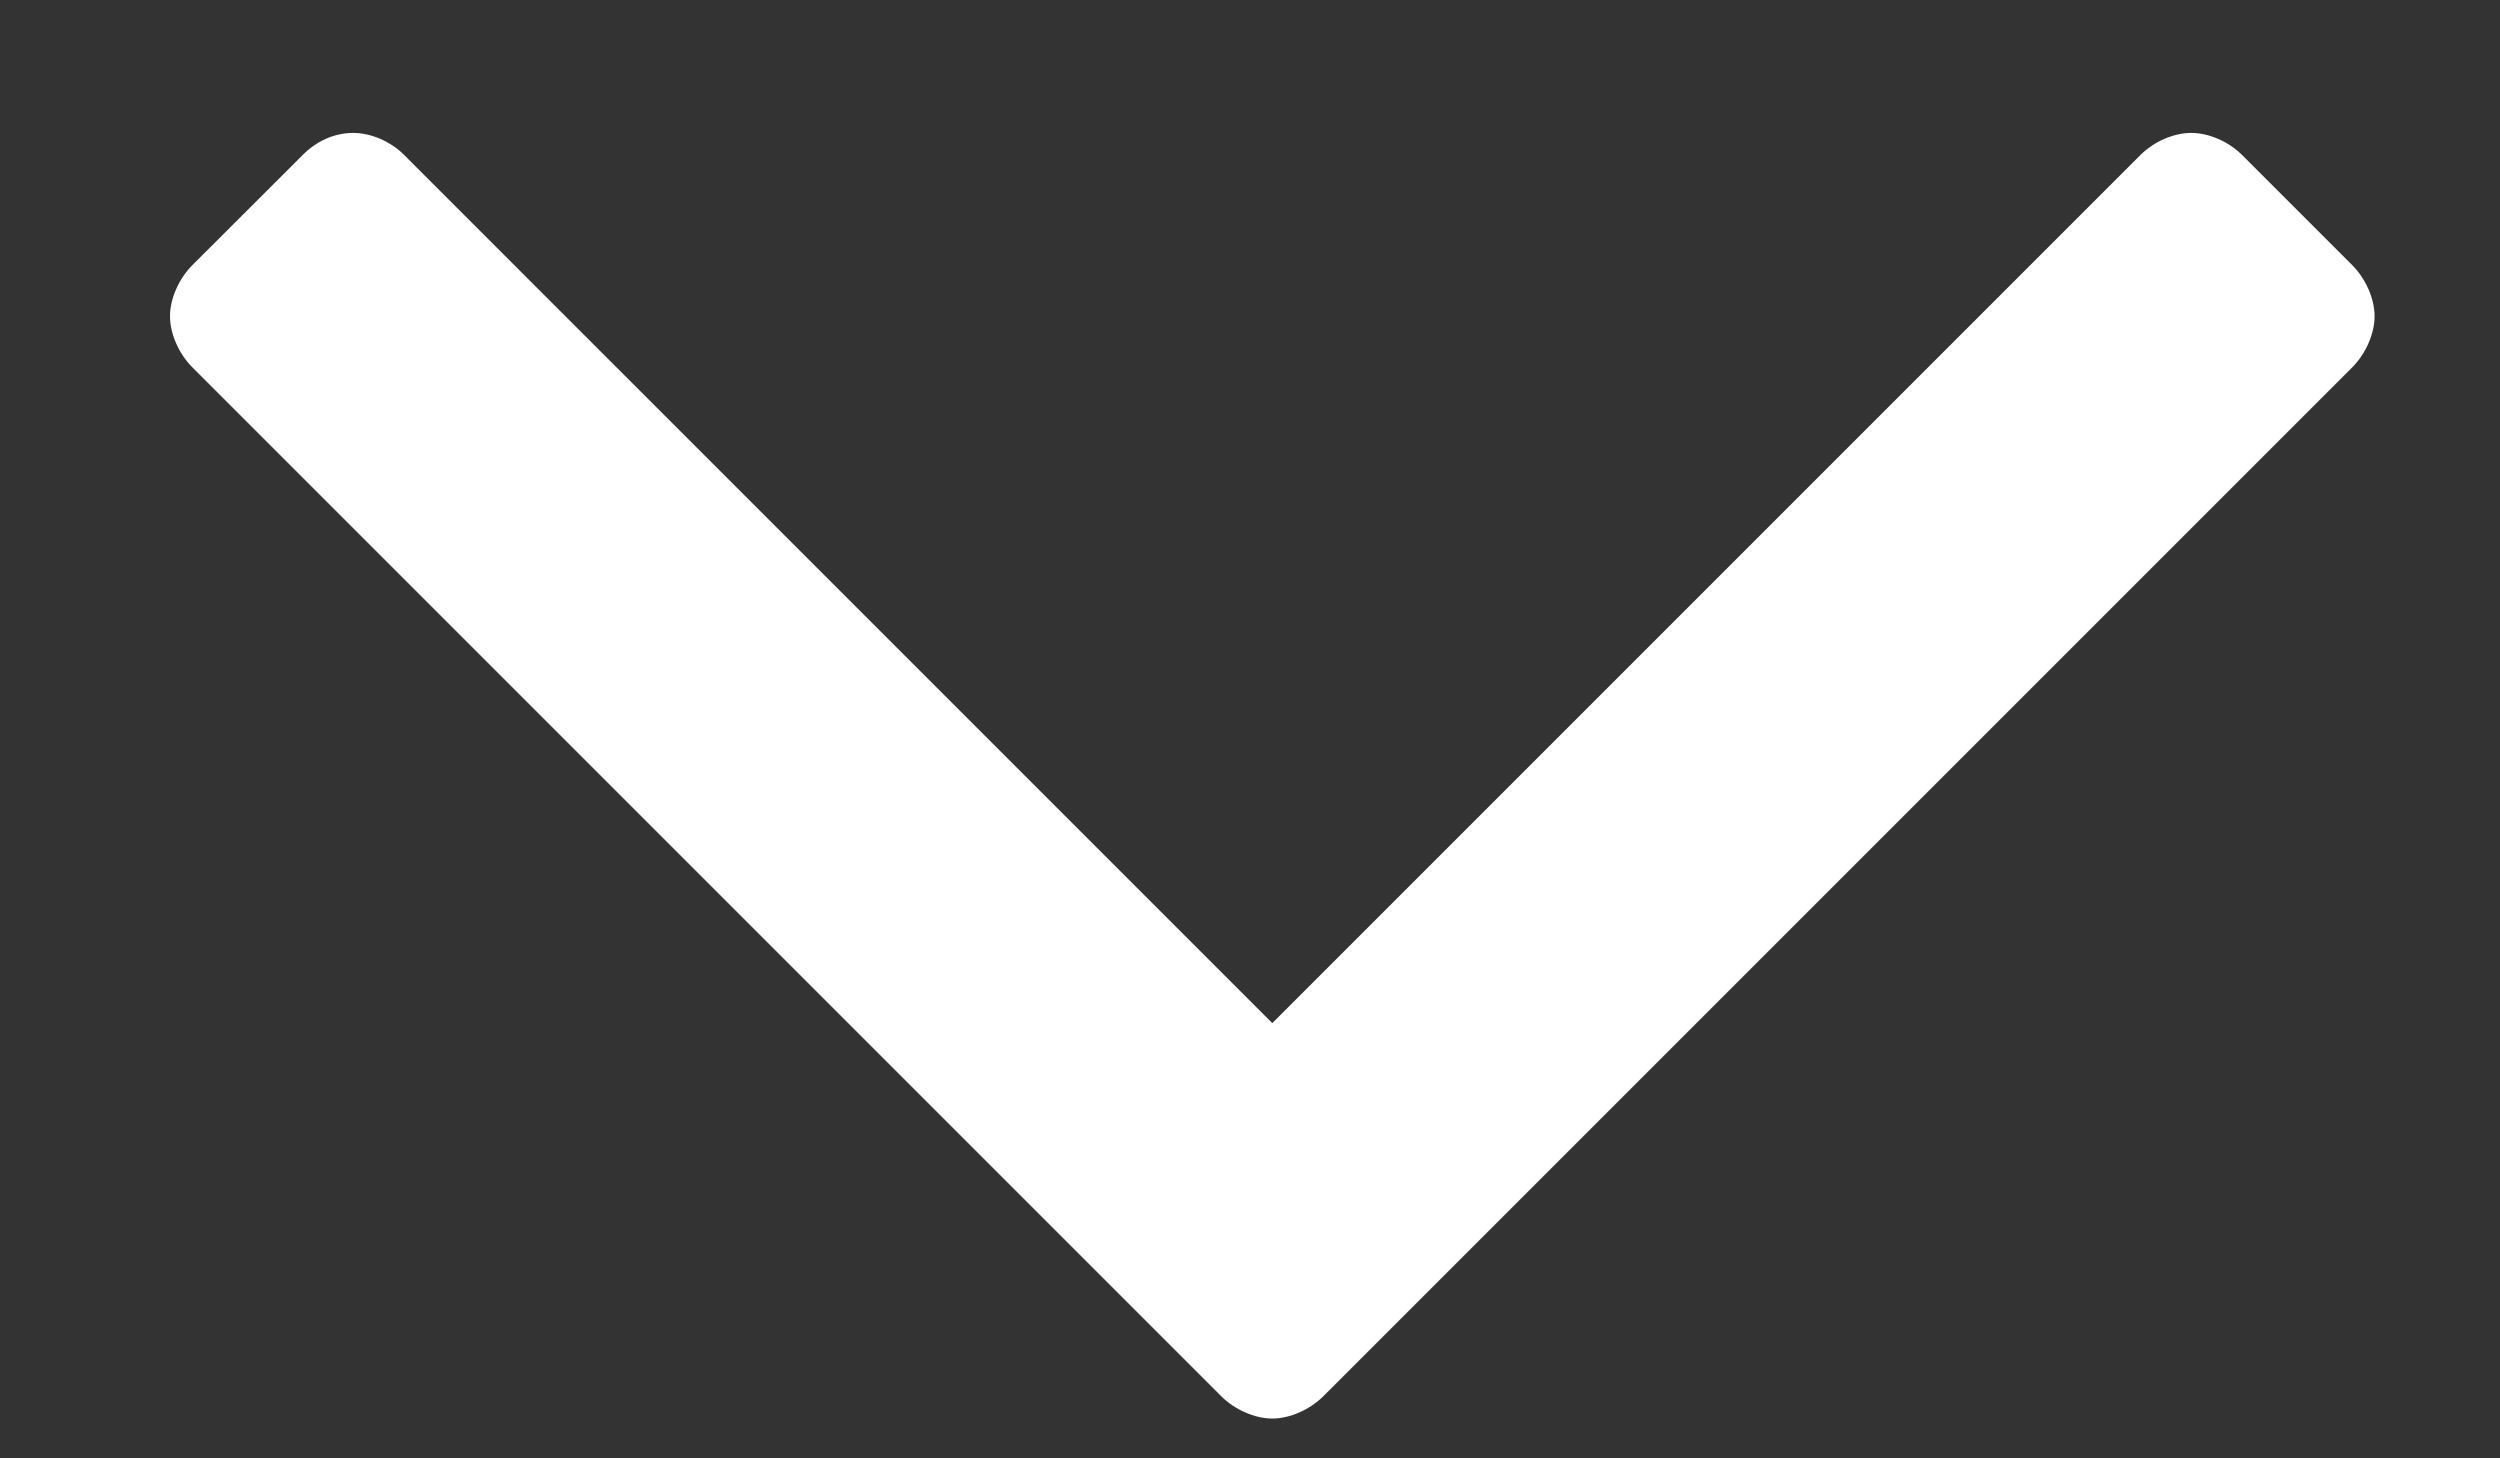 <svg width="12" height="7" viewBox="0 0 12 7" fill="none" xmlns="http://www.w3.org/2000/svg">
<rect x="0" y="0" width="12" height="7" fill="#333333" stroke="none"/>
<path d="M11.398 1.518C11.398 1.433 11.355 1.338 11.292 1.274L10.762 0.744C10.698 0.68 10.603 0.638 10.518 0.638C10.433 0.638 10.338 0.68 10.274 0.744L6.107 4.911L1.94 0.744C1.877 0.68 1.781 0.638 1.696 0.638C1.601 0.638 1.516 0.68 1.453 0.744L0.922 1.274C0.859 1.338 0.816 1.433 0.816 1.518C0.816 1.603 0.859 1.698 0.922 1.762L5.863 6.703C5.927 6.766 6.022 6.809 6.107 6.809C6.192 6.809 6.287 6.766 6.351 6.703L11.292 1.762C11.355 1.698 11.398 1.603 11.398 1.518Z" fill="white"/>
</svg>
